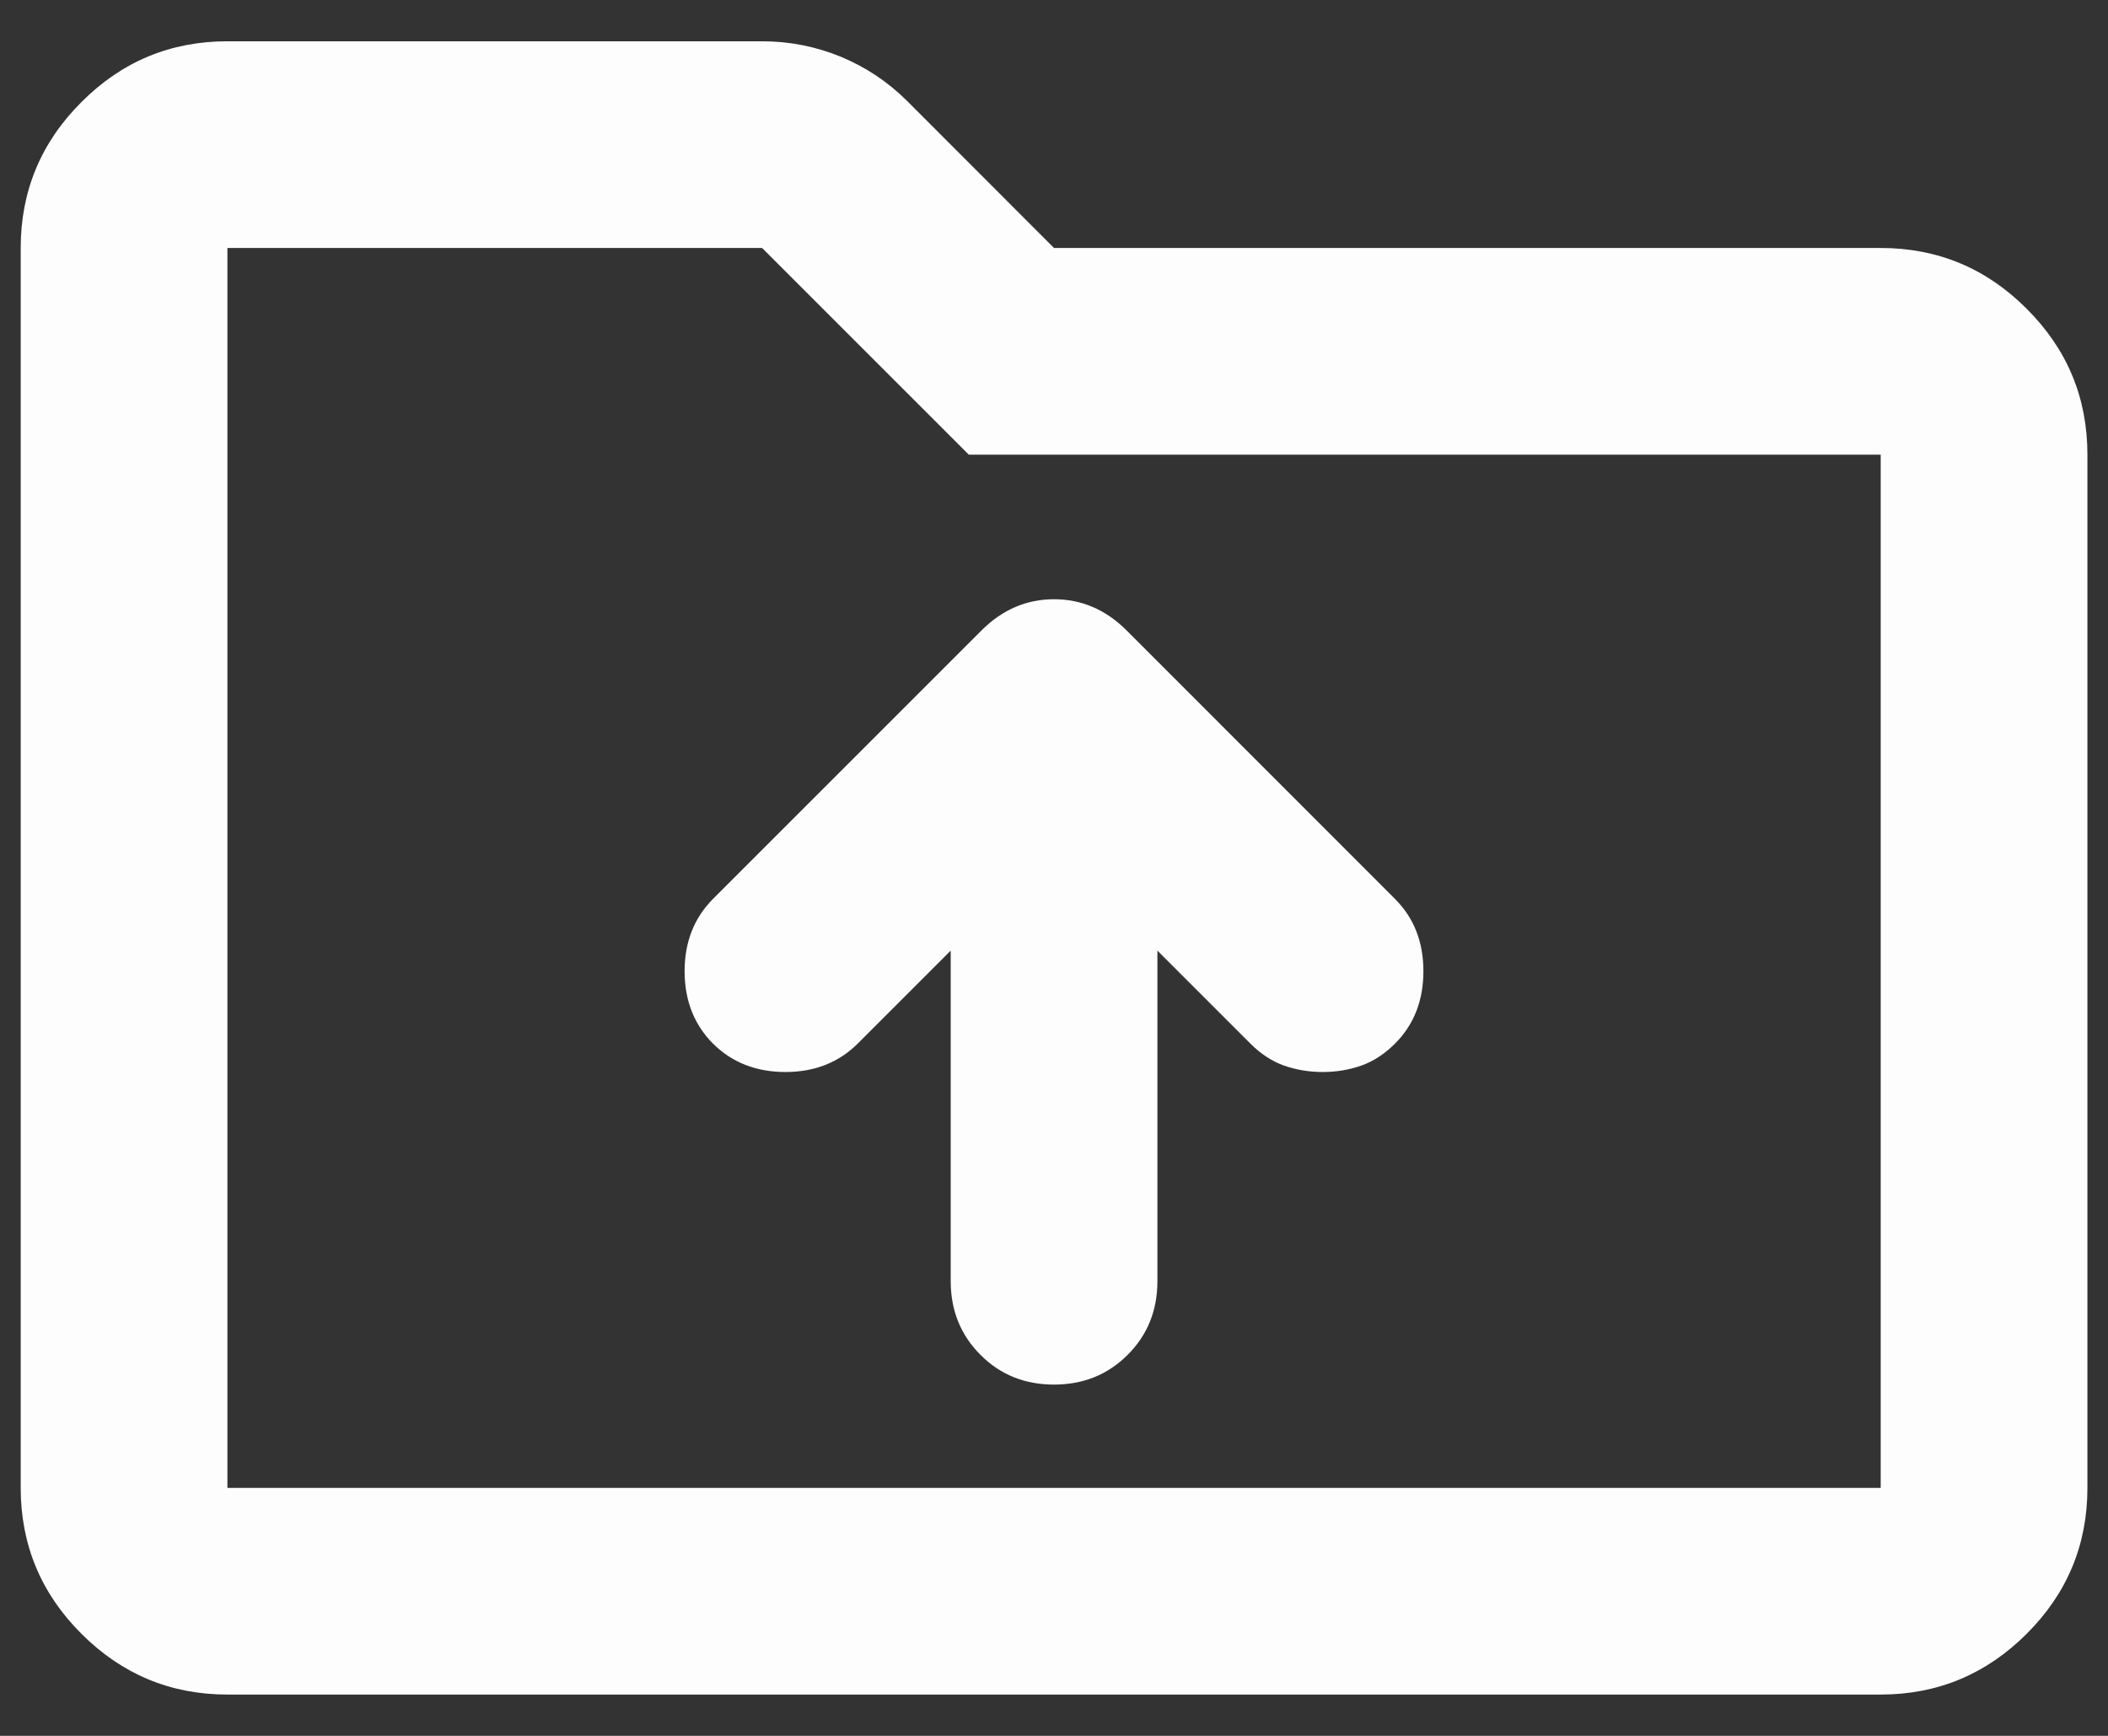 <svg width="17" height="14" viewBox="0 0 17 14" fill="none" xmlns="http://www.w3.org/2000/svg">
<rect x="0" y="0" width="17" height="14" fill="#333333" stroke="none"/>
<path d="M8.5 11.167C8.736 11.167 8.934 11.087 9.094 10.927C9.254 10.767 9.334 10.569 9.334 10.333V7.667L10.084 8.417C10.167 8.5 10.257 8.559 10.354 8.594C10.452 8.628 10.556 8.646 10.667 8.646C10.778 8.646 10.882 8.628 10.979 8.594C11.077 8.559 11.167 8.5 11.25 8.417C11.403 8.264 11.479 8.069 11.479 7.833C11.479 7.597 11.403 7.403 11.25 7.25L9.084 5.083C8.917 4.917 8.723 4.833 8.5 4.833C8.278 4.833 8.084 4.917 7.917 5.083L5.75 7.25C5.598 7.403 5.521 7.597 5.521 7.833C5.521 8.069 5.598 8.264 5.75 8.417C5.903 8.569 6.098 8.646 6.334 8.646C6.57 8.646 6.764 8.569 6.917 8.417L7.667 7.667V10.333C7.667 10.569 7.747 10.767 7.907 10.927C8.066 11.087 8.264 11.167 8.5 11.167ZM1.834 13.667C1.375 13.667 0.983 13.503 0.657 13.177C0.33 12.851 0.167 12.458 0.167 12V2C0.167 1.542 0.33 1.149 0.657 0.823C0.983 0.496 1.375 0.333 1.834 0.333H6.146C6.368 0.333 6.58 0.375 6.782 0.458C6.983 0.542 7.16 0.66 7.313 0.812L8.5 2H15.167C15.625 2 16.018 2.163 16.344 2.49C16.671 2.816 16.834 3.208 16.834 3.667V12C16.834 12.458 16.671 12.851 16.344 13.177C16.018 13.503 15.625 13.667 15.167 13.667H1.834ZM1.834 2V12H15.167V3.667H7.813L6.146 2H1.834Z" fill="#FDFDFD"/>
</svg>
